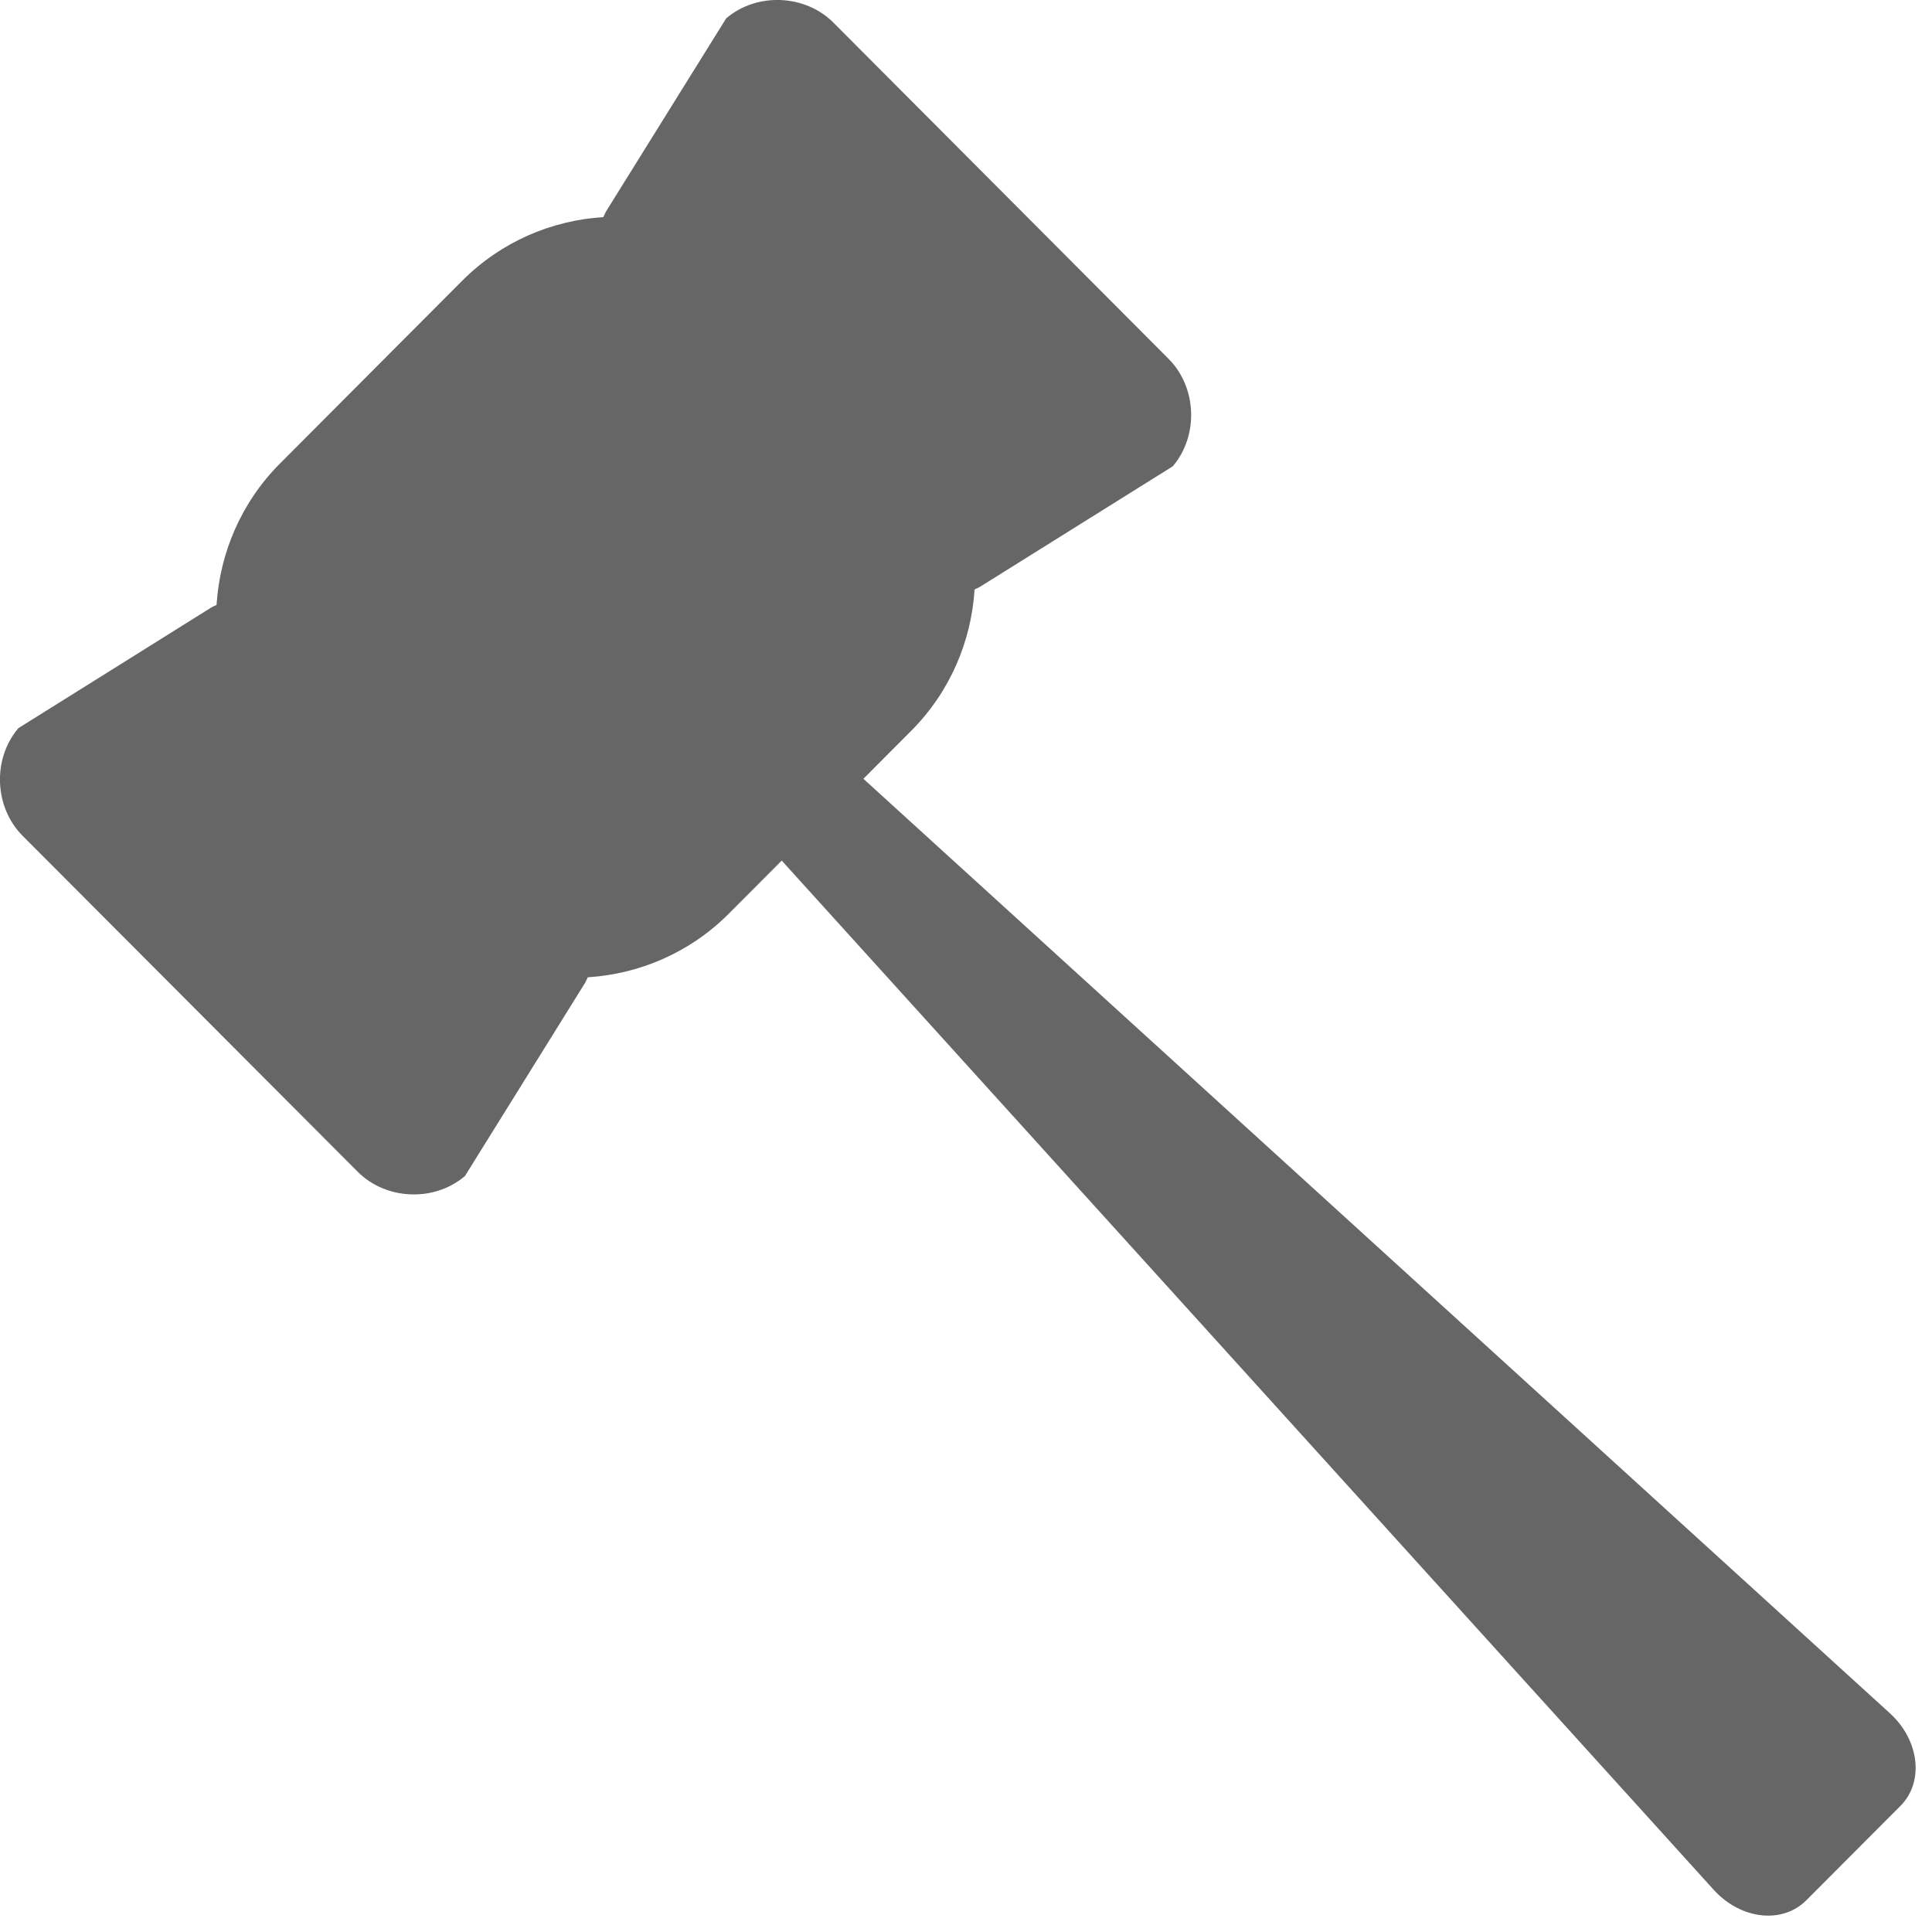 <?xml version="1.0" encoding="utf-8"?> <!-- Generator: IcoMoon.io --> <!DOCTYPE svg PUBLIC "-//W3C//DTD SVG 1.1//EN" "http://www.w3.org/Graphics/SVG/1.1/DTD/svg11.dtd"> <svg width="24.205" height="24.206" viewBox="0 0 24.205 24.206" xmlns="http://www.w3.org/2000/svg" xmlns:xlink="http://www.w3.org/1999/xlink" fill="#666666"><g><path d="M 23.676,21.463L 10.817,9.757l 0.598-0.6c 0.49-0.491, 0.754-1.126, 0.795-1.772 c 0.023-0.011, 0.047-0.021, 0.069-0.034l 2.414-1.509c 0.327-0.384, 0.303-0.991-0.054-1.348L 10.442,0.284 c-0.356-0.357-0.961-0.381-1.344-0.054l-1.506,2.42c-0.012,0.023-0.023,0.046-0.034,0.070 c-0.645,0.041-1.277,0.306-1.767,0.797l-2.283,2.29c-0.49,0.491-0.754,1.126-0.795,1.772 c-0.024,0.011-0.047,0.021-0.069,0.034L 0.23,9.123c-0.327,0.384-0.303,0.991, 0.053,1.348l 4.198,4.209 c 0.356,0.357, 0.961,0.381, 1.344,0.054l 1.505-2.42c 0.012-0.022, 0.023-0.046, 0.034-0.070c 0.645-0.041, 1.277-0.306, 1.767-0.797 l 0.663-0.665l 11.675,12.893c 0.338,0.374, 0.86,0.434, 1.16,0.134l 1.18-1.183 C 24.109,22.326, 24.049,21.802, 23.676,21.463z"></path></g></svg>